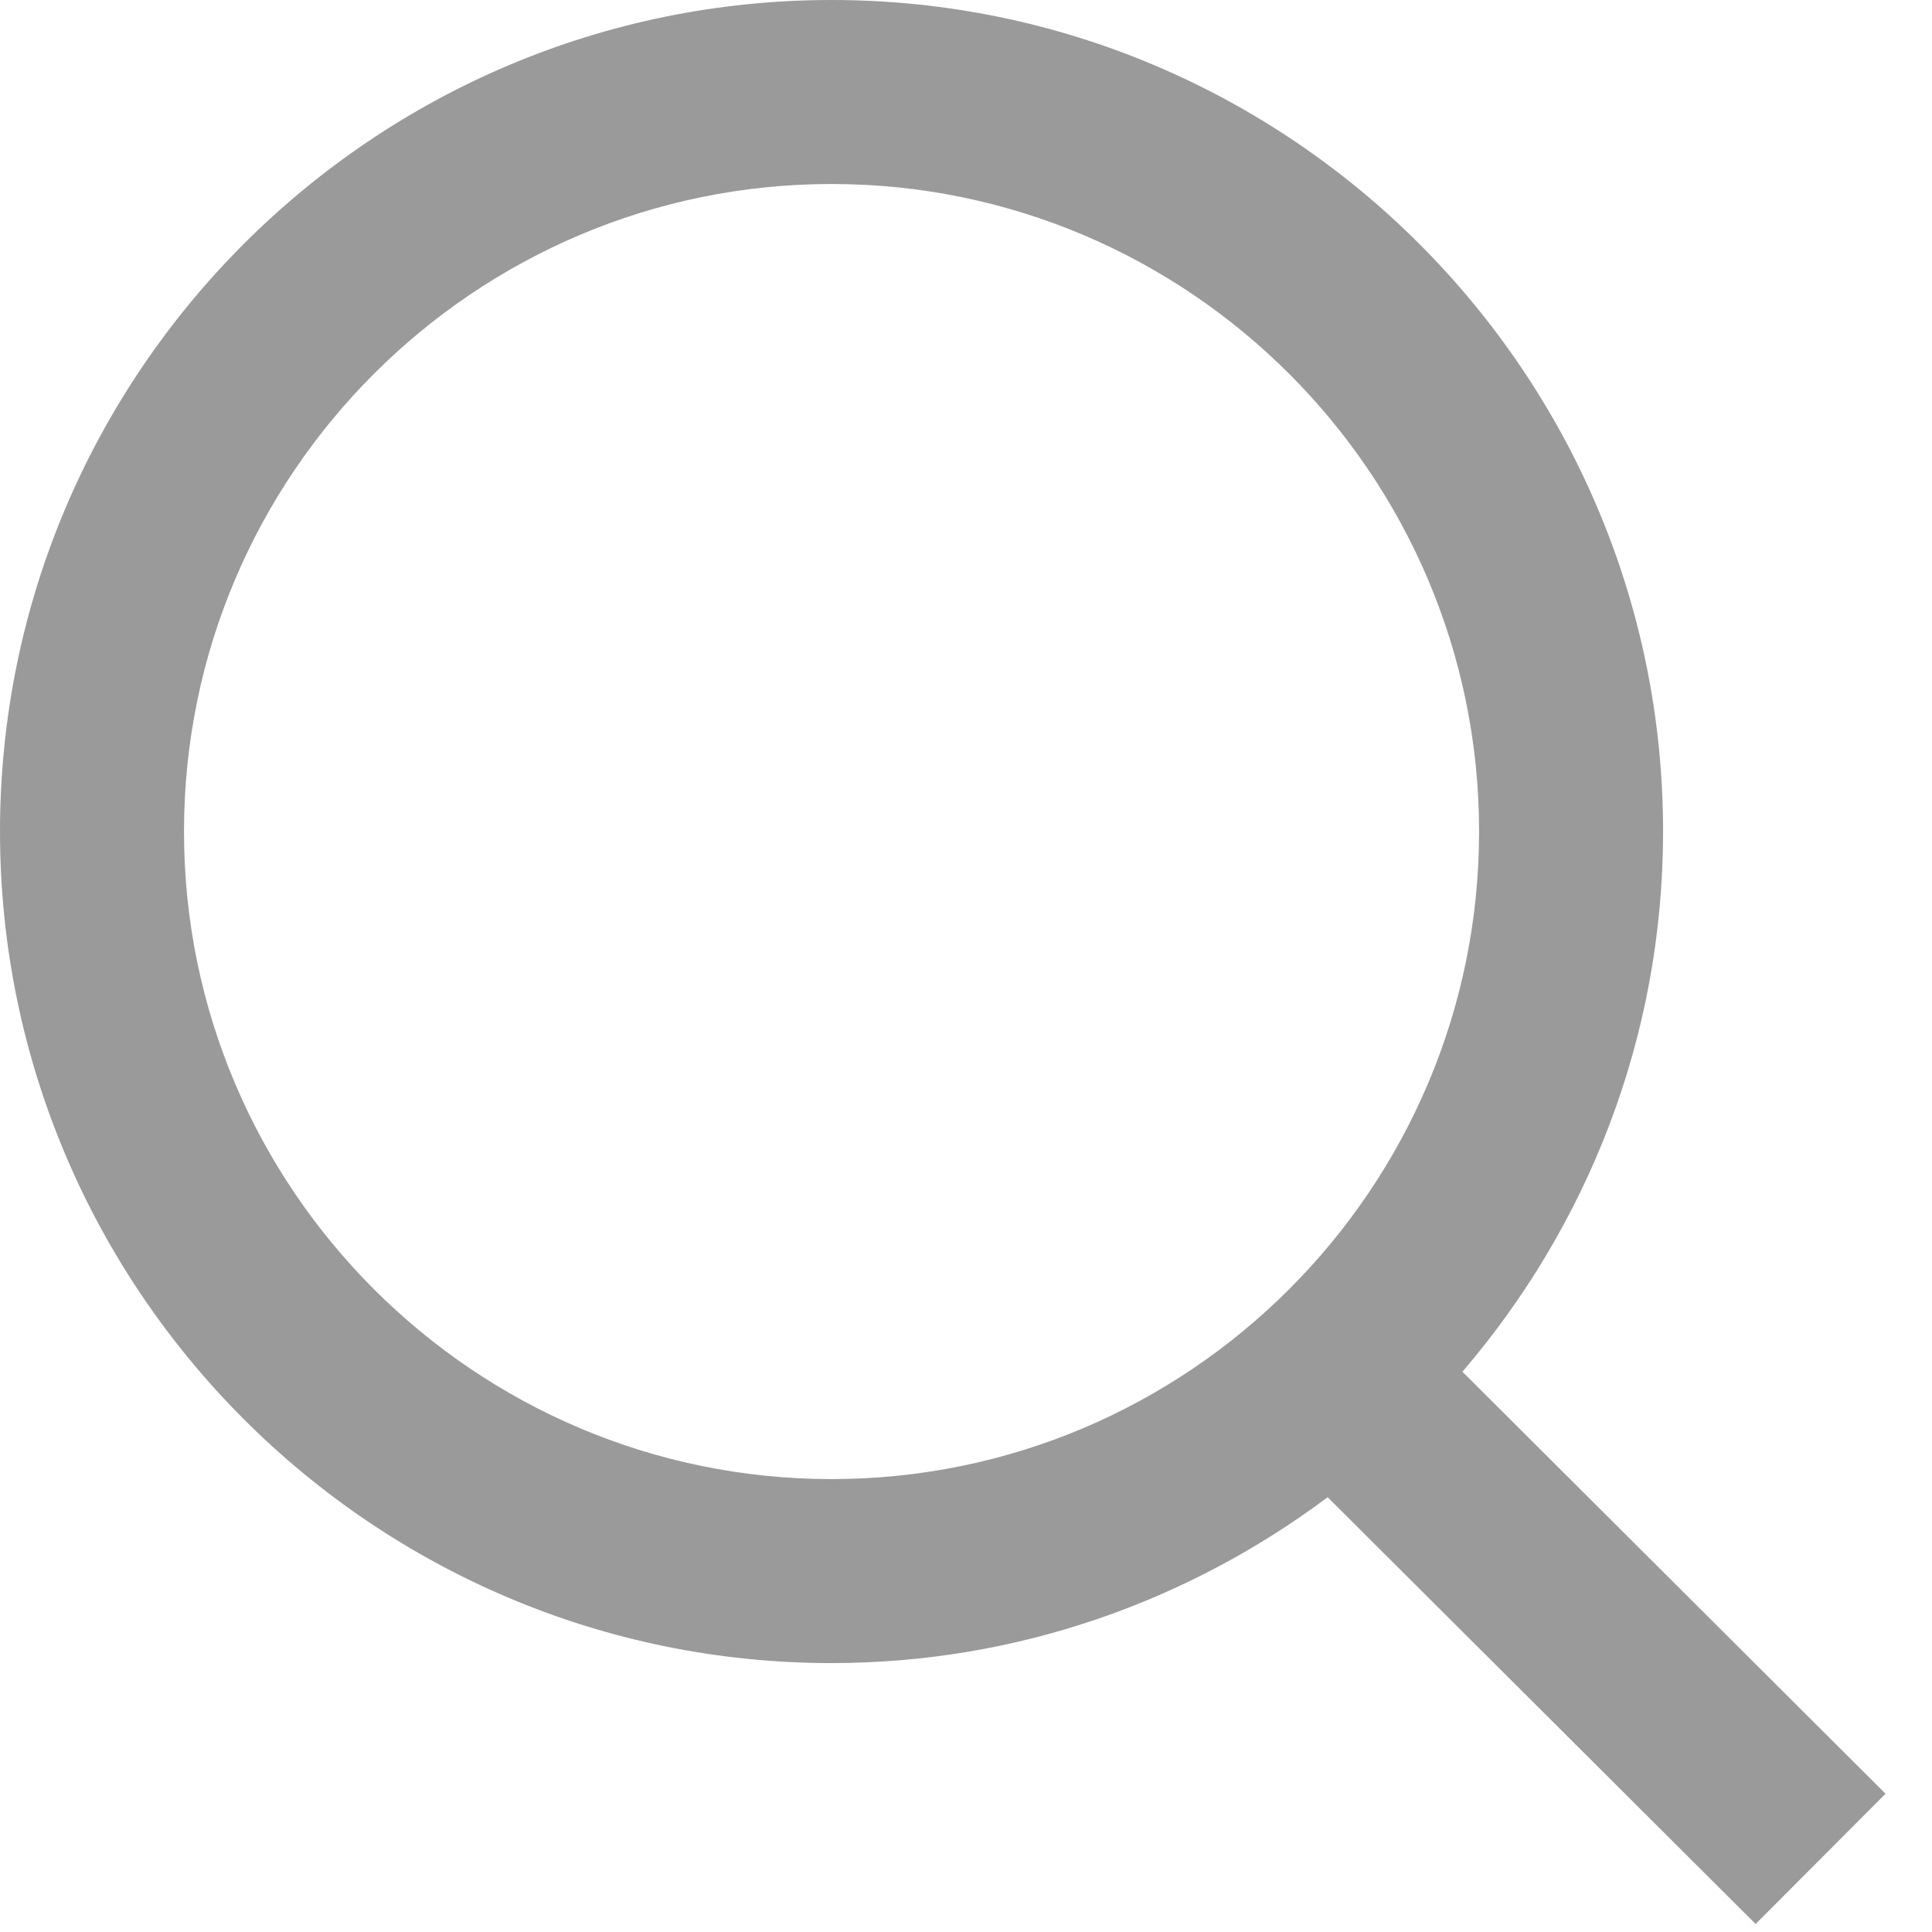 <svg width="21" height="21" viewBox="0 0 21 21" fill="none" xmlns="http://www.w3.org/2000/svg">
<path fill-rule="evenodd" clip-rule="evenodd" d="M2 9.038C2 5.157 5.158 2 9.039 2C12.919 2 16.077 5.157 16.077 9.038C16.077 12.919 12.919 16.077 9.039 16.077C5.158 16.077 2 12.919 2 9.038ZM20.495 19.497L15.896 14.91C17.252 13.329 18.077 11.28 18.077 9.038C18.077 4.055 14.022 0 9.039 0C4.055 0 0 4.055 0 9.038C0 14.022 4.055 18.077 9.039 18.077C11.061 18.077 12.924 17.401 14.431 16.274L19.083 20.913L20.495 19.497Z" fill="#9A9A9A"/>
</svg>
